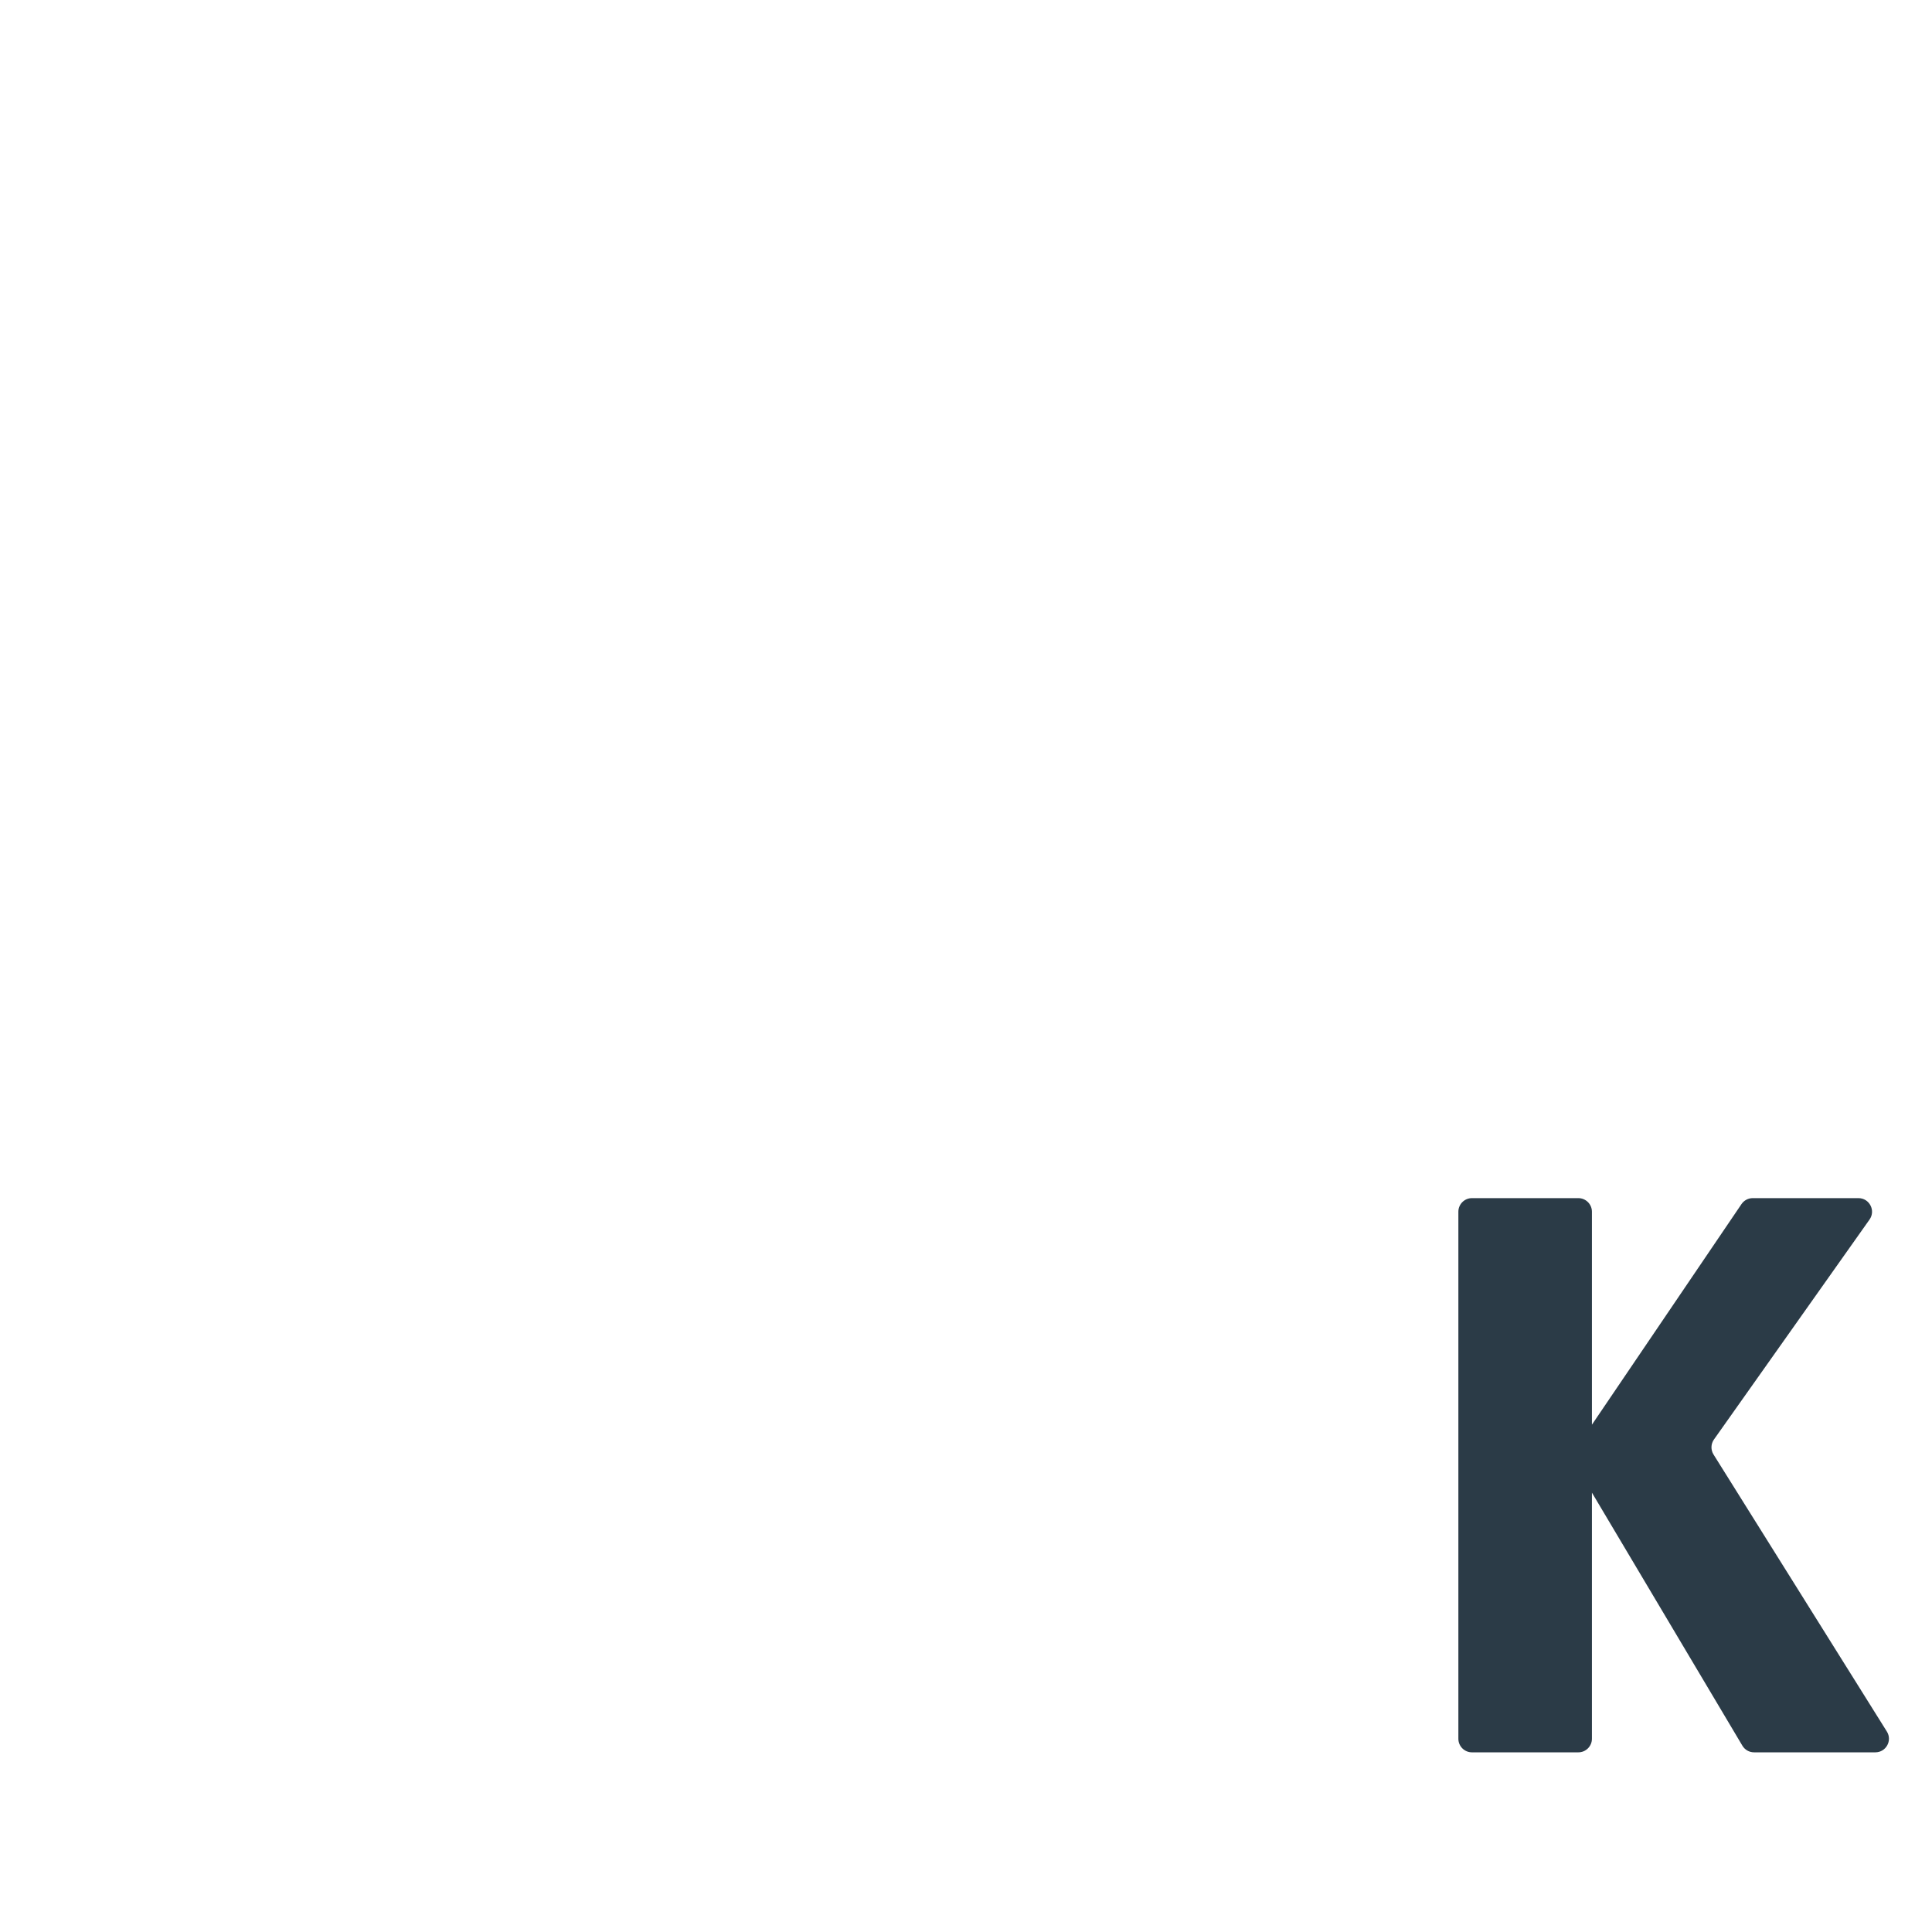 <?xml version="1.0" encoding="iso-8859-1"?>
<!-- Generator: Adobe Illustrator 18.1.1, SVG Export Plug-In . SVG Version: 6.00 Build 0)  -->
<!DOCTYPE svg PUBLIC "-//W3C//DTD SVG 1.1//EN" "http://www.w3.org/Graphics/SVG/1.1/DTD/svg11.dtd">
<svg version="1.1" xmlns="http://www.w3.org/2000/svg" xmlns:xlink="http://www.w3.org/1999/xlink" x="0px" y="0px"
	 viewBox="0 0 512 512" enable-background="new 0 0 512 512" xml:space="preserve">
<g id="Layer_5">
	<path fill="#2B3B47" d="M418.276,464.387h-28.193c-1.988,0-3.6-1.612-3.6-3.6v-139.67c0-1.988,1.612-3.6,3.6-3.6h28.193
		c1.988,0,3.6,1.612,3.6,3.6v139.67C421.876,462.775,420.264,464.387,418.276,464.387z M454.106,385.46l45.934,73.417
		c1.5,2.398-0.224,5.509-3.052,5.509h-32.144c-1.27,0-2.445-0.669-3.094-1.76l-44.41-74.688c-0.714-1.2-0.669-2.705,0.115-3.86
		l44.058-64.981c0.67-0.988,1.786-1.58,2.98-1.58h28.012c2.921,0,4.626,3.295,2.939,5.679l-41.224,58.276
		C453.38,382.657,453.336,384.23,454.106,385.46z"/>
</g>
<g id="Layer_1">
</g>
</svg>
